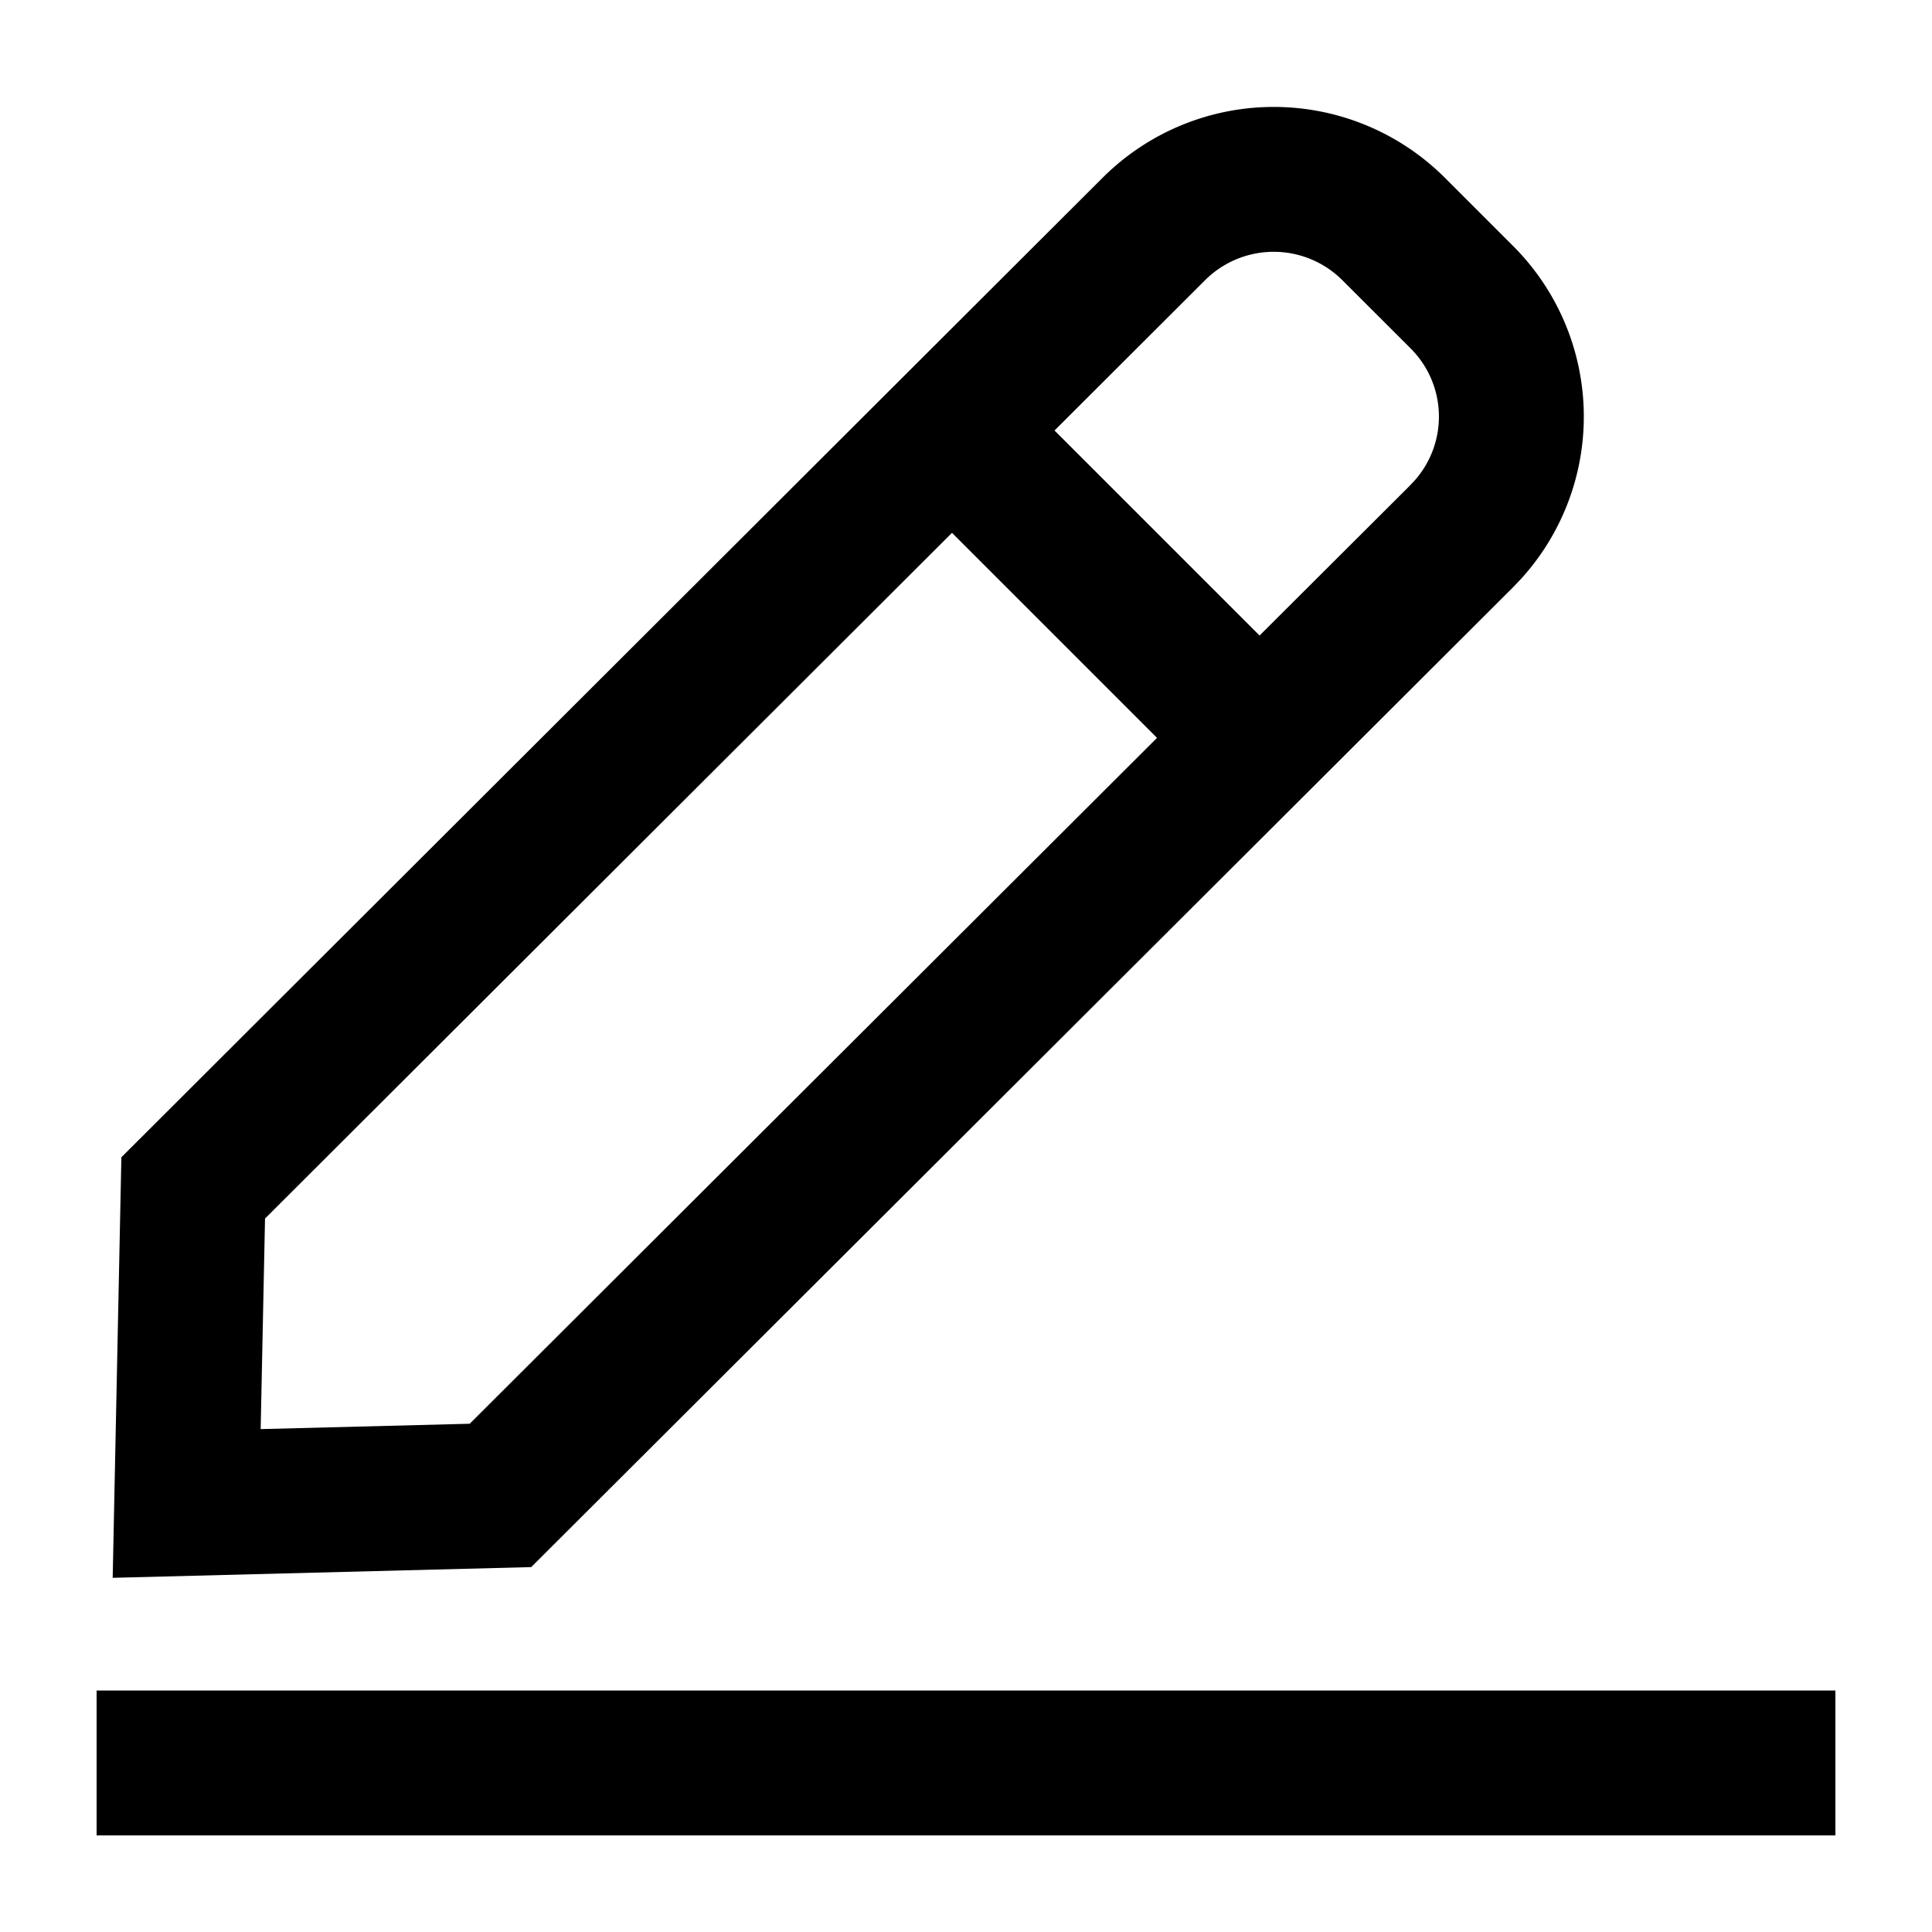 <?xml version="1.0" standalone="no"?><!DOCTYPE svg PUBLIC "-//W3C//DTD SVG 1.1//EN" "http://www.w3.org/Graphics/SVG/1.1/DTD/svg11.dtd"><svg class="icon" width="200px" height="200.00px" viewBox="0 0 1024 1024" version="1.1" xmlns="http://www.w3.org/2000/svg"><path d="M51.2 896h921.6v76.8H51.2zM765.696 94.106l36.198 36.198a127.821 127.821 0 0 1 4.48 176.307l-4.403 4.634-520.422 519.347-221.824 5.683 4.608-222.899L584.602 94.029a128.333 128.333 0 0 1 181.094 0.077z m-261.12 188.314L140.467 645.862l-2.304 111.59 110.797-2.842 364.288-363.52-108.672-108.672z m134.272-134.042l-79.923 79.795 108.672 108.672 78.771-78.566 3.098-3.226a51.046 51.046 0 0 0-1.869-70.451l-36.122-36.096a51.507 51.507 0 0 0-72.627-0.128z" /></svg>